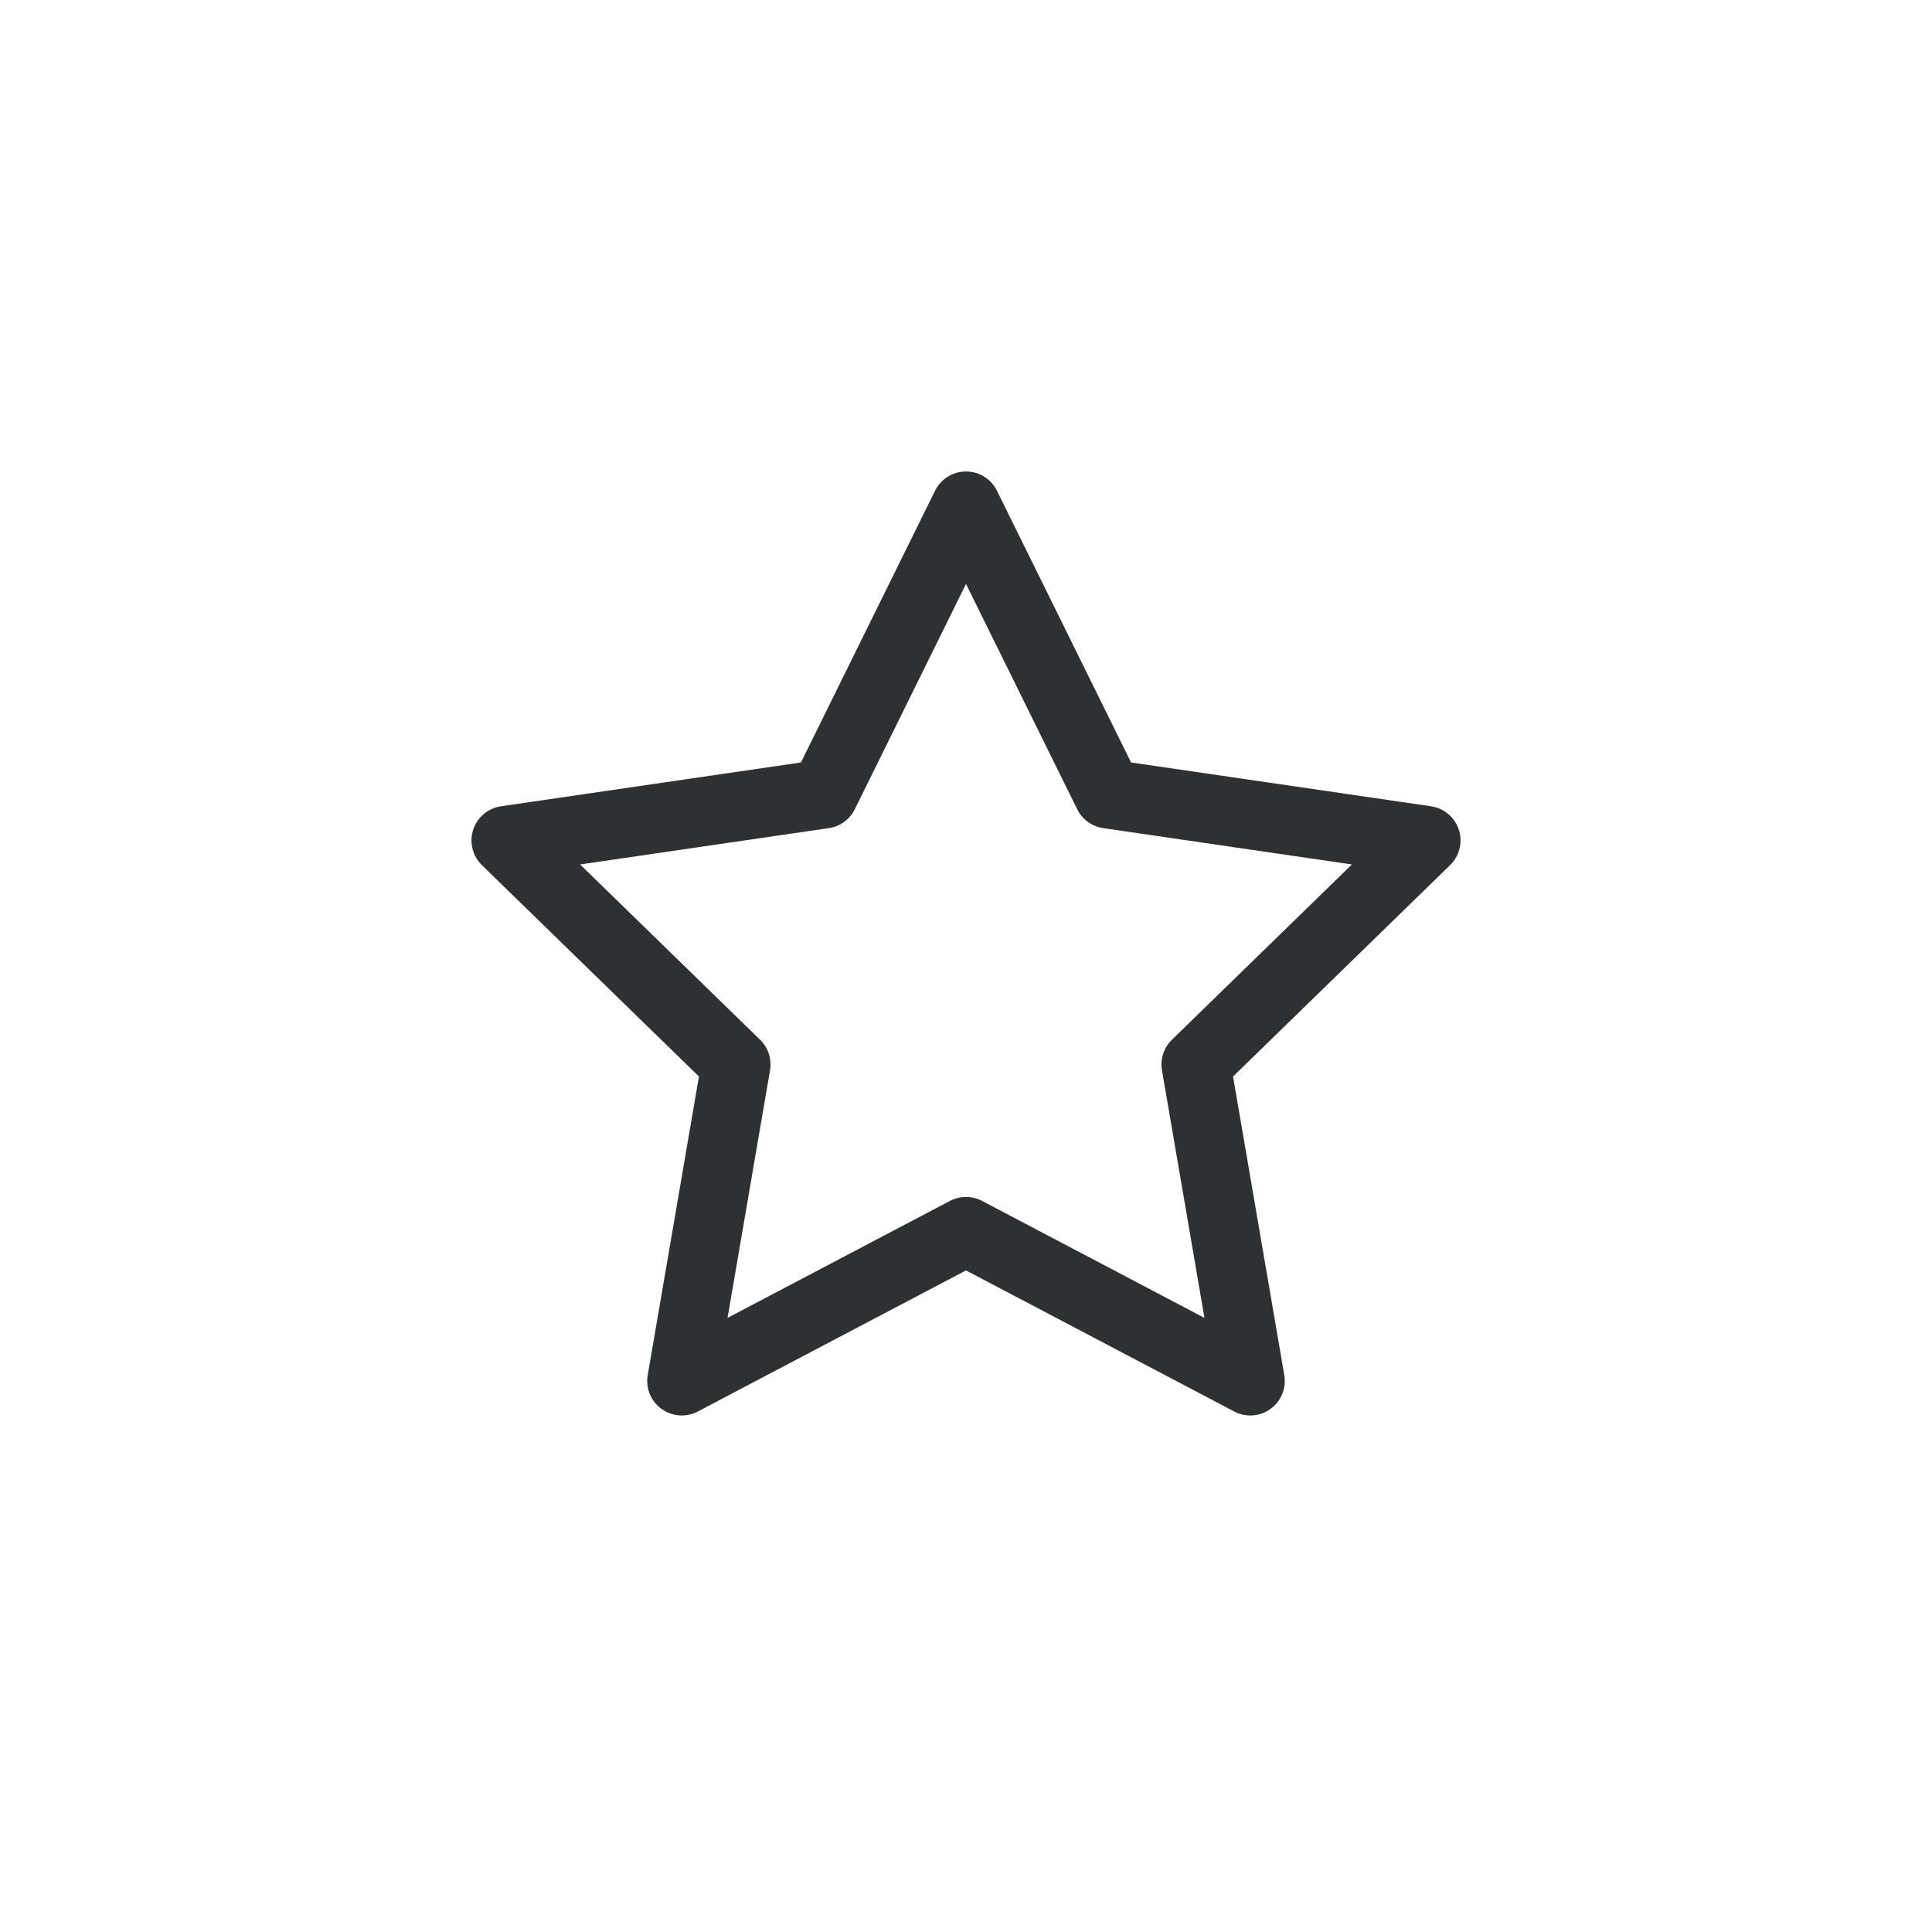 <svg width="28" height="28" viewBox="0 0 28 28" fill="none" xmlns="http://www.w3.org/2000/svg">
<path d="M14 7.333L16.06 11.507L20.667 12.18L17.333 15.427L18.12 20.014L14 17.847L9.88 20.014L10.667 15.427L7.333 12.18L11.94 11.507L14 7.333Z" stroke="#2E3032" stroke-linecap="round" stroke-linejoin="round"/>
</svg>
